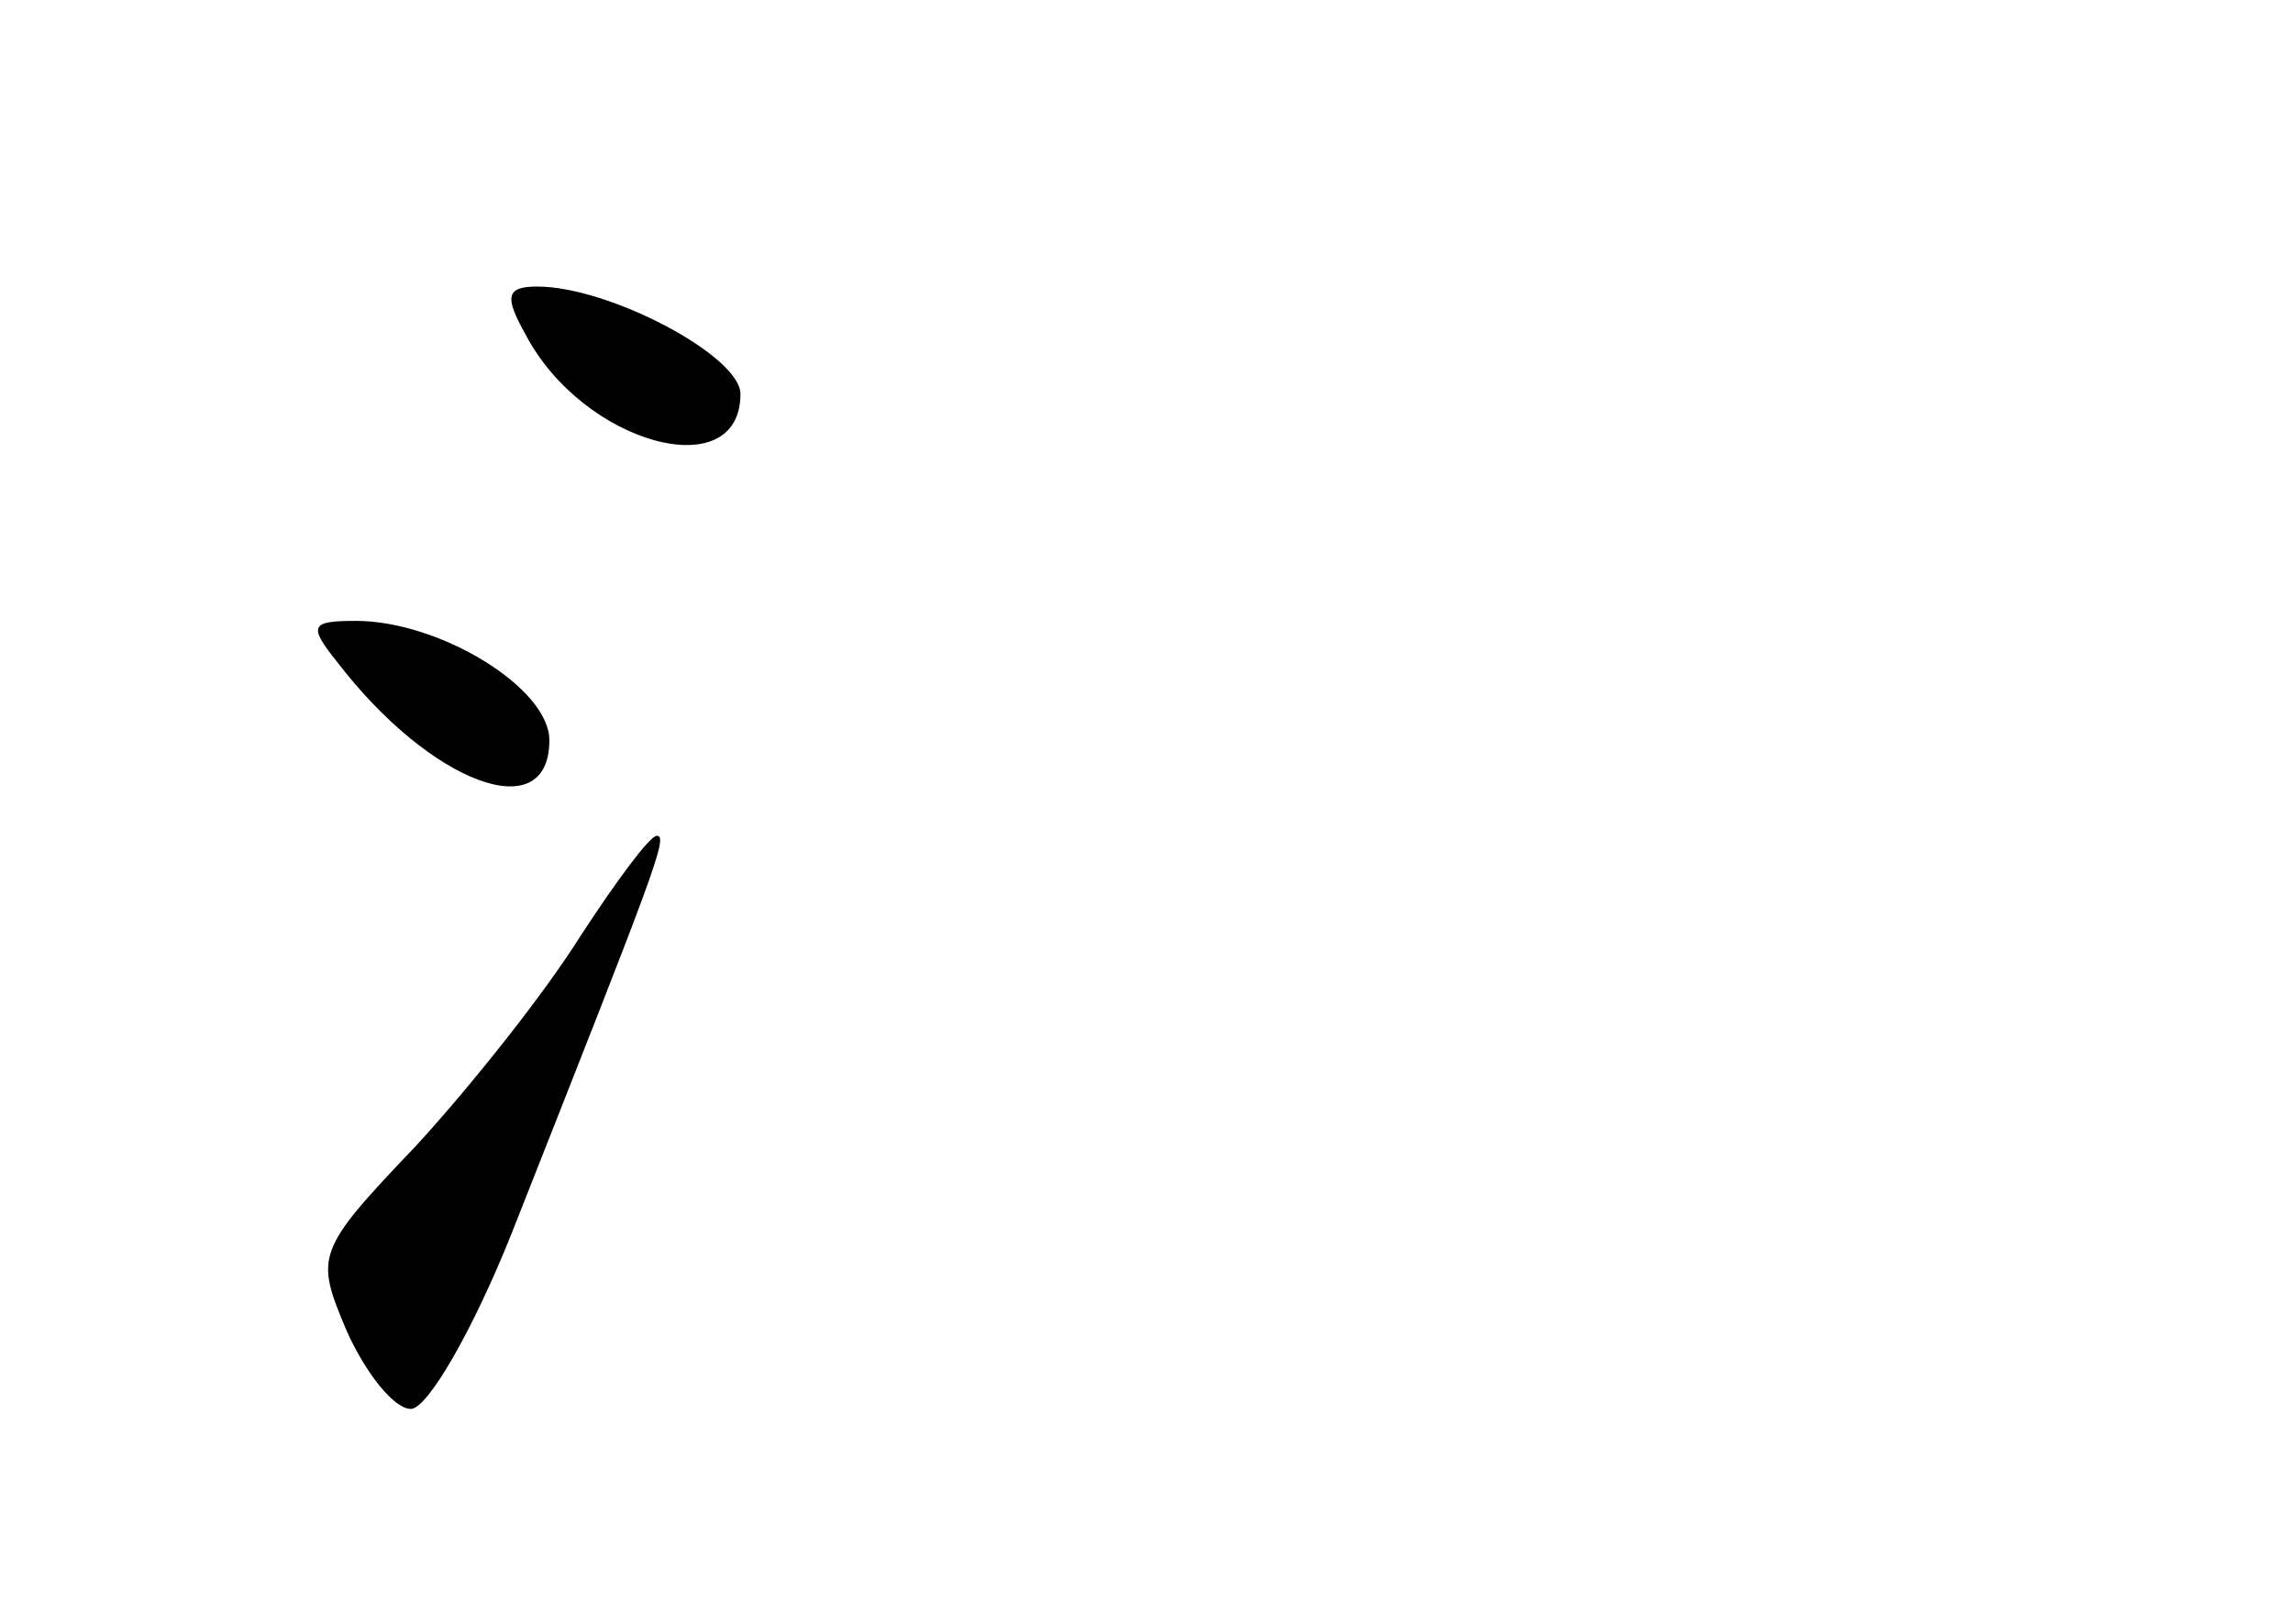 <?xml version="1.0" standalone="no"?>
<!DOCTYPE svg PUBLIC "-//W3C//DTD SVG 20010904//EN"
 "http://www.w3.org/TR/2001/REC-SVG-20010904/DTD/svg10.dtd">
<svg version="1.0" xmlns="http://www.w3.org/2000/svg"
 width="96pt" height="68pt" viewBox="0 0 96 68"
 preserveAspectRatio="xMidYMid meet">
<g transform="translate(0,68) scale(0.1,-0.1)"
fill="#000000" stroke="none">
<path d="M220 540 c24 -46 90 -64 90 -25 0 16 -55 45 -85 45 -13 0 -14 -4 -5
-20z"/>
<path d="M141 403 c39 -51 89 -70 89 -33 0 22 -46 50 -81 50 -19 0 -20 -2 -8
-17z"/>
<path d="M243 288 c-15 -24 -46 -63 -69 -88 -42 -44 -42 -46 -29 -77 8 -18 20
-33 27 -33 7 0 26 33 42 73 60 152 66 167 61 167 -3 0 -17 -19 -32 -42z"/>
</g>
</svg>
